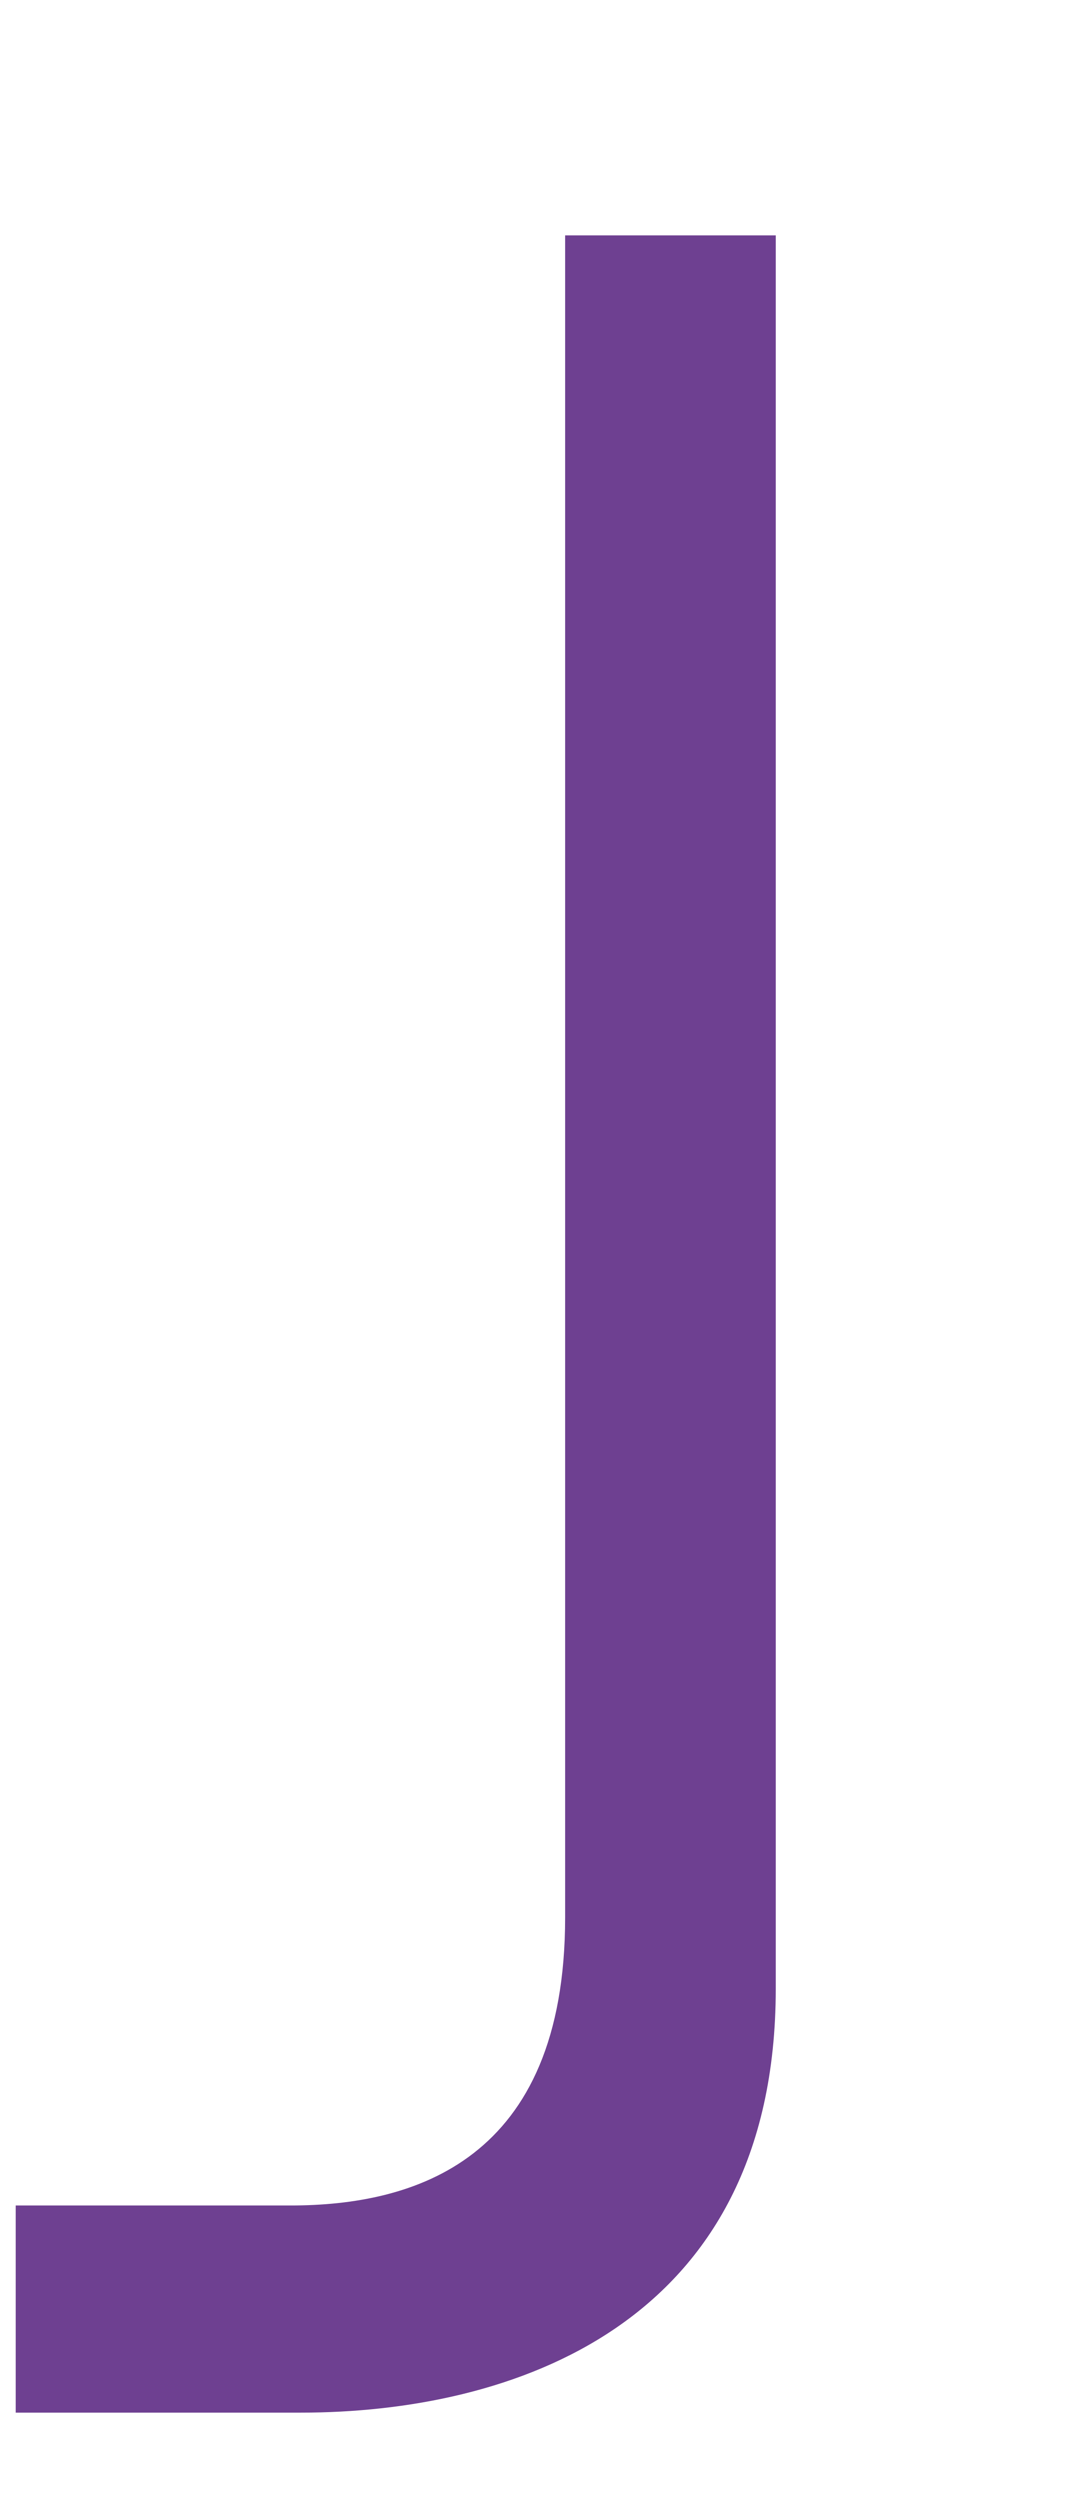 <svg width="3" height="7" viewBox="0 0 3 7" fill="none" xmlns="http://www.w3.org/2000/svg">
<path d="M0.841 6.755H0.044V6.175H0.814C1.156 6.175 1.583 6.053 1.583 5.368V0.659H2.173V5.568C2.173 6.518 1.423 6.755 0.843 6.755" fill="#6E4091"/>
</svg>
